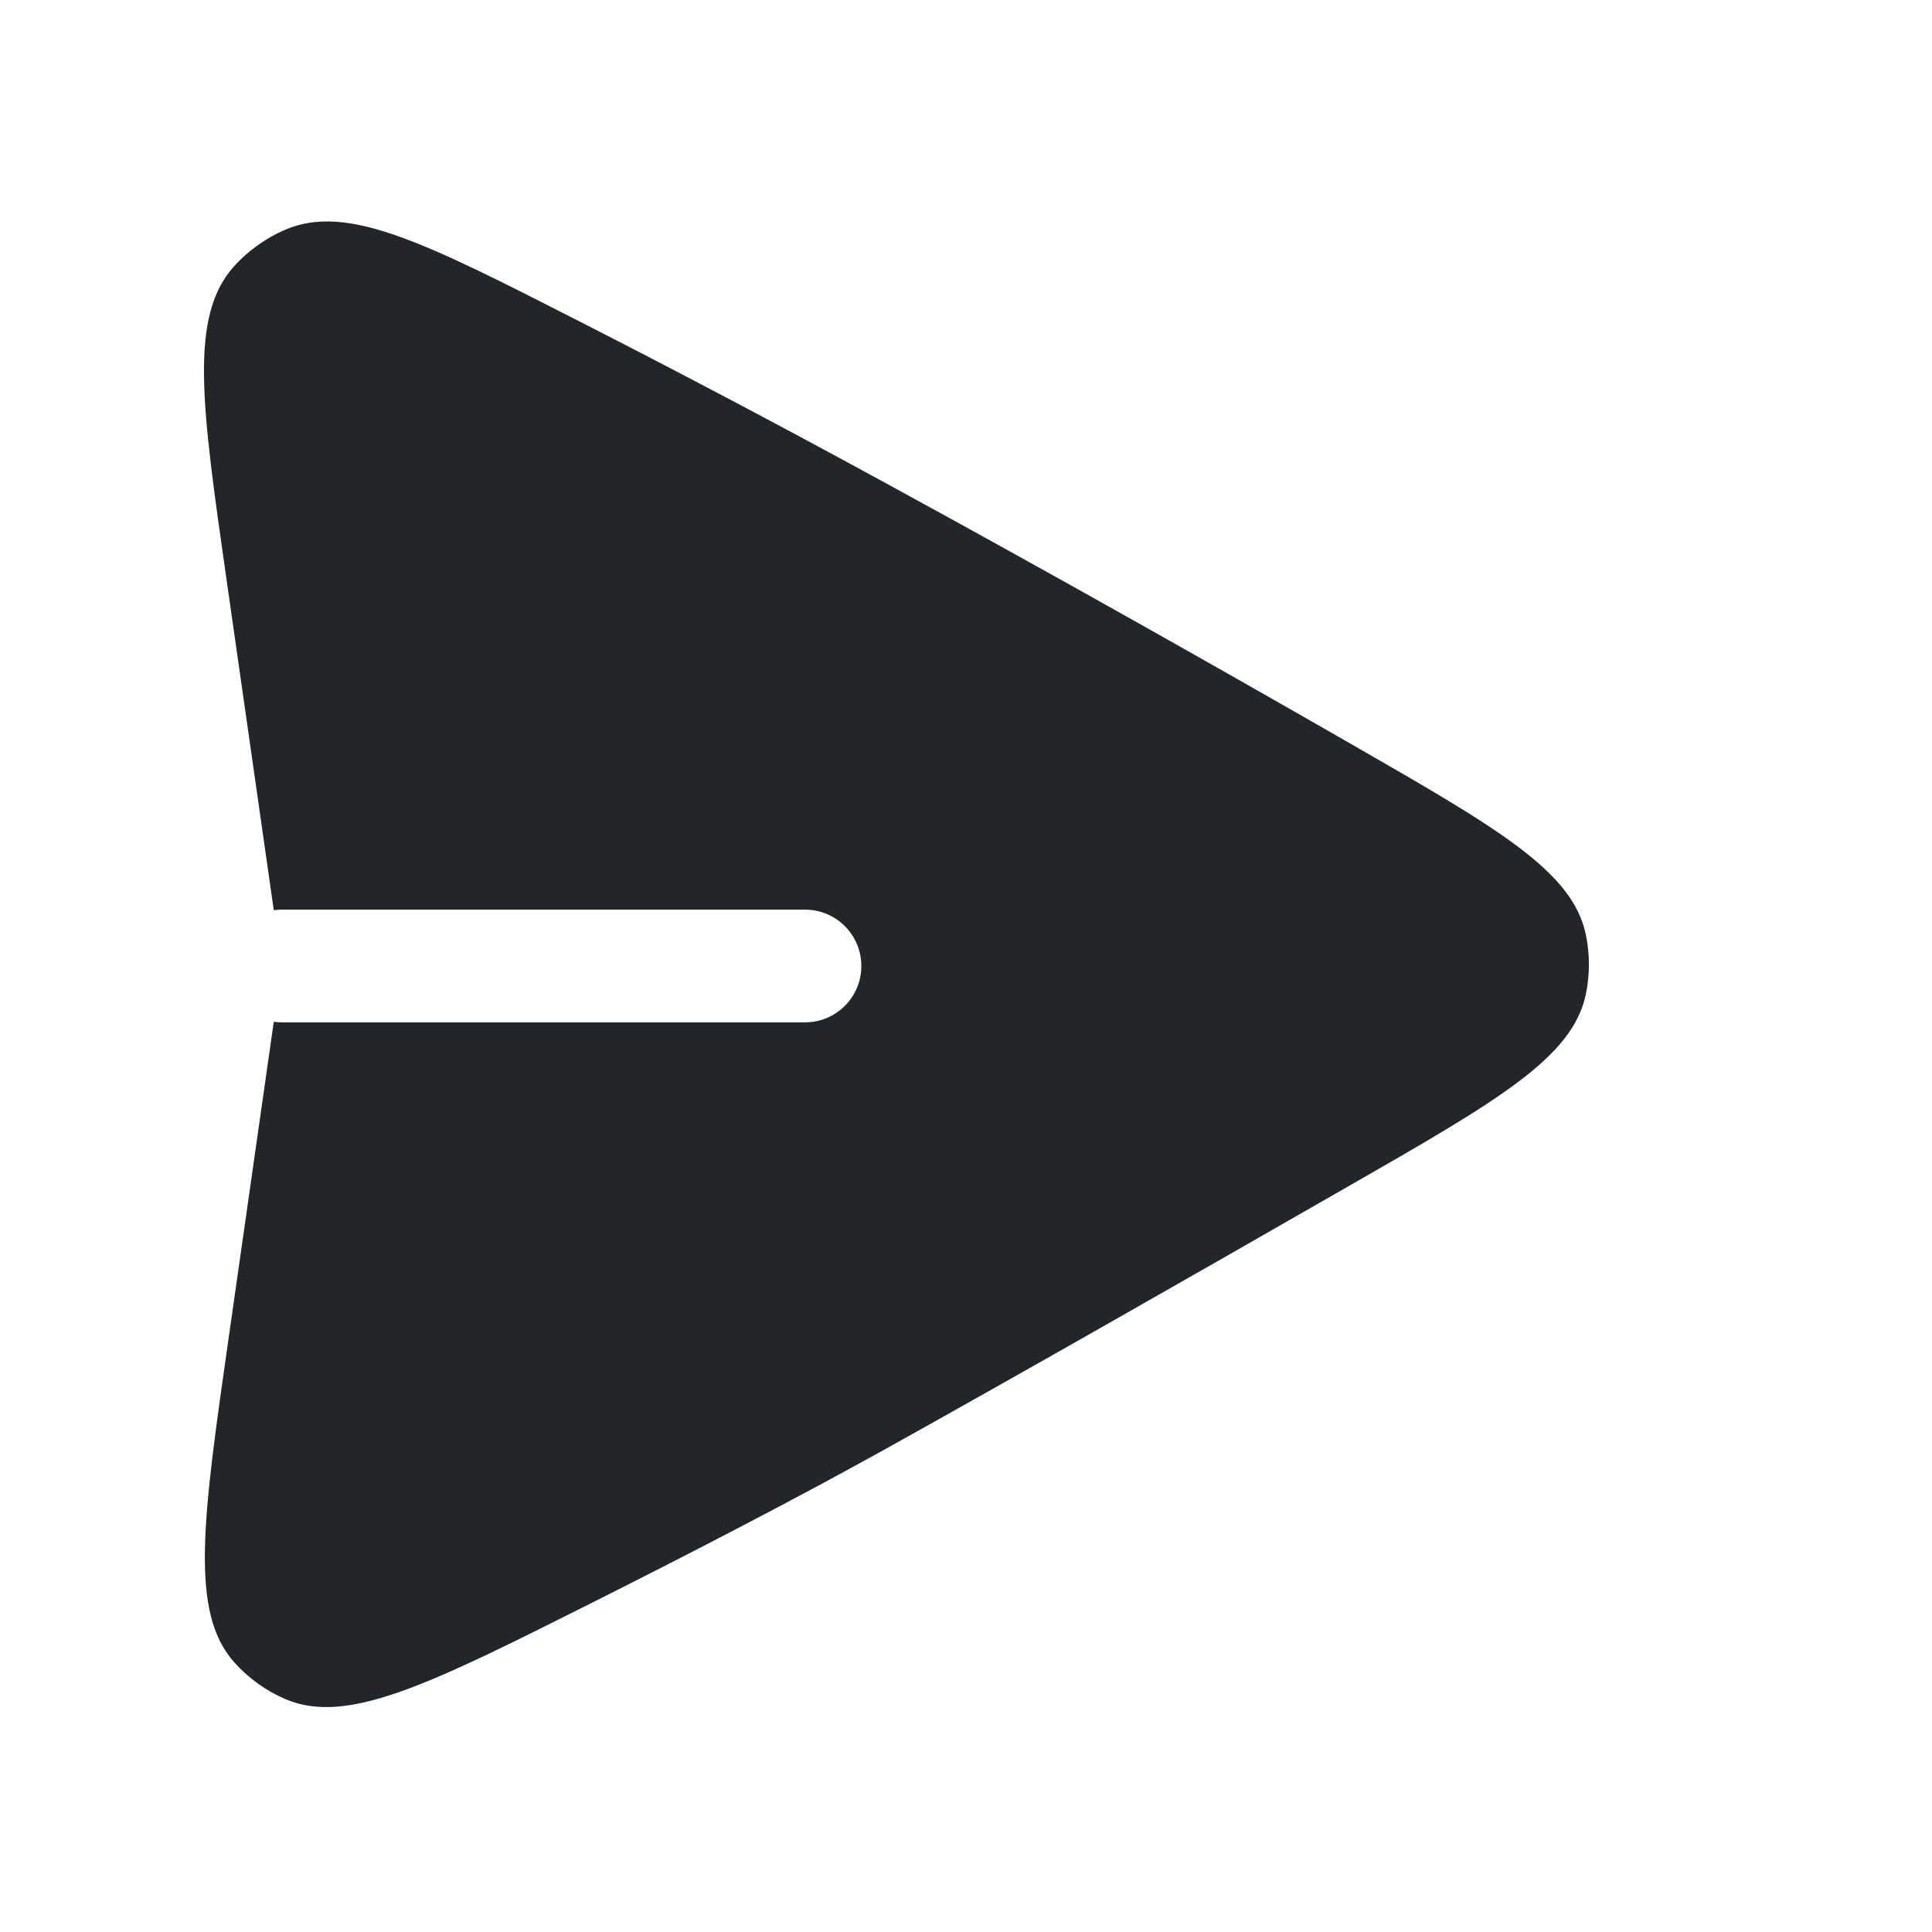 <svg width="24" height="24" viewBox="0 0 24 24" fill="none" xmlns="http://www.w3.org/2000/svg">
<path fill-rule="evenodd" clip-rule="evenodd" d="M3.401 12.693L2.845 16.588C2.517 18.881 2.353 20.027 2.912 20.652C3.084 20.845 3.305 21.004 3.543 21.106C4.313 21.437 5.334 20.924 7.376 19.899C8.625 19.271 9.908 18.607 11 18C12.54 17.144 14.746 15.887 16.739 14.743C18.601 13.676 19.531 13.142 19.699 12.356C19.751 12.111 19.751 11.85 19.699 11.606C19.532 10.82 18.607 10.289 16.757 9.227C15.069 8.258 13.07 7.129 11 6C9.593 5.232 8.317 4.563 7.197 3.992C5.277 3.013 4.317 2.524 3.544 2.853C3.309 2.953 3.079 3.117 2.909 3.306C2.347 3.932 2.503 5.024 2.815 7.207L3.401 11.307C3.433 11.302 3.466 11.3 3.5 11.3H10C10.387 11.3 10.7 11.613 10.7 12C10.7 12.387 10.387 12.7 10 12.7H3.5C3.466 12.7 3.433 12.698 3.401 12.693Z" fill="#222628"/>
</svg>

